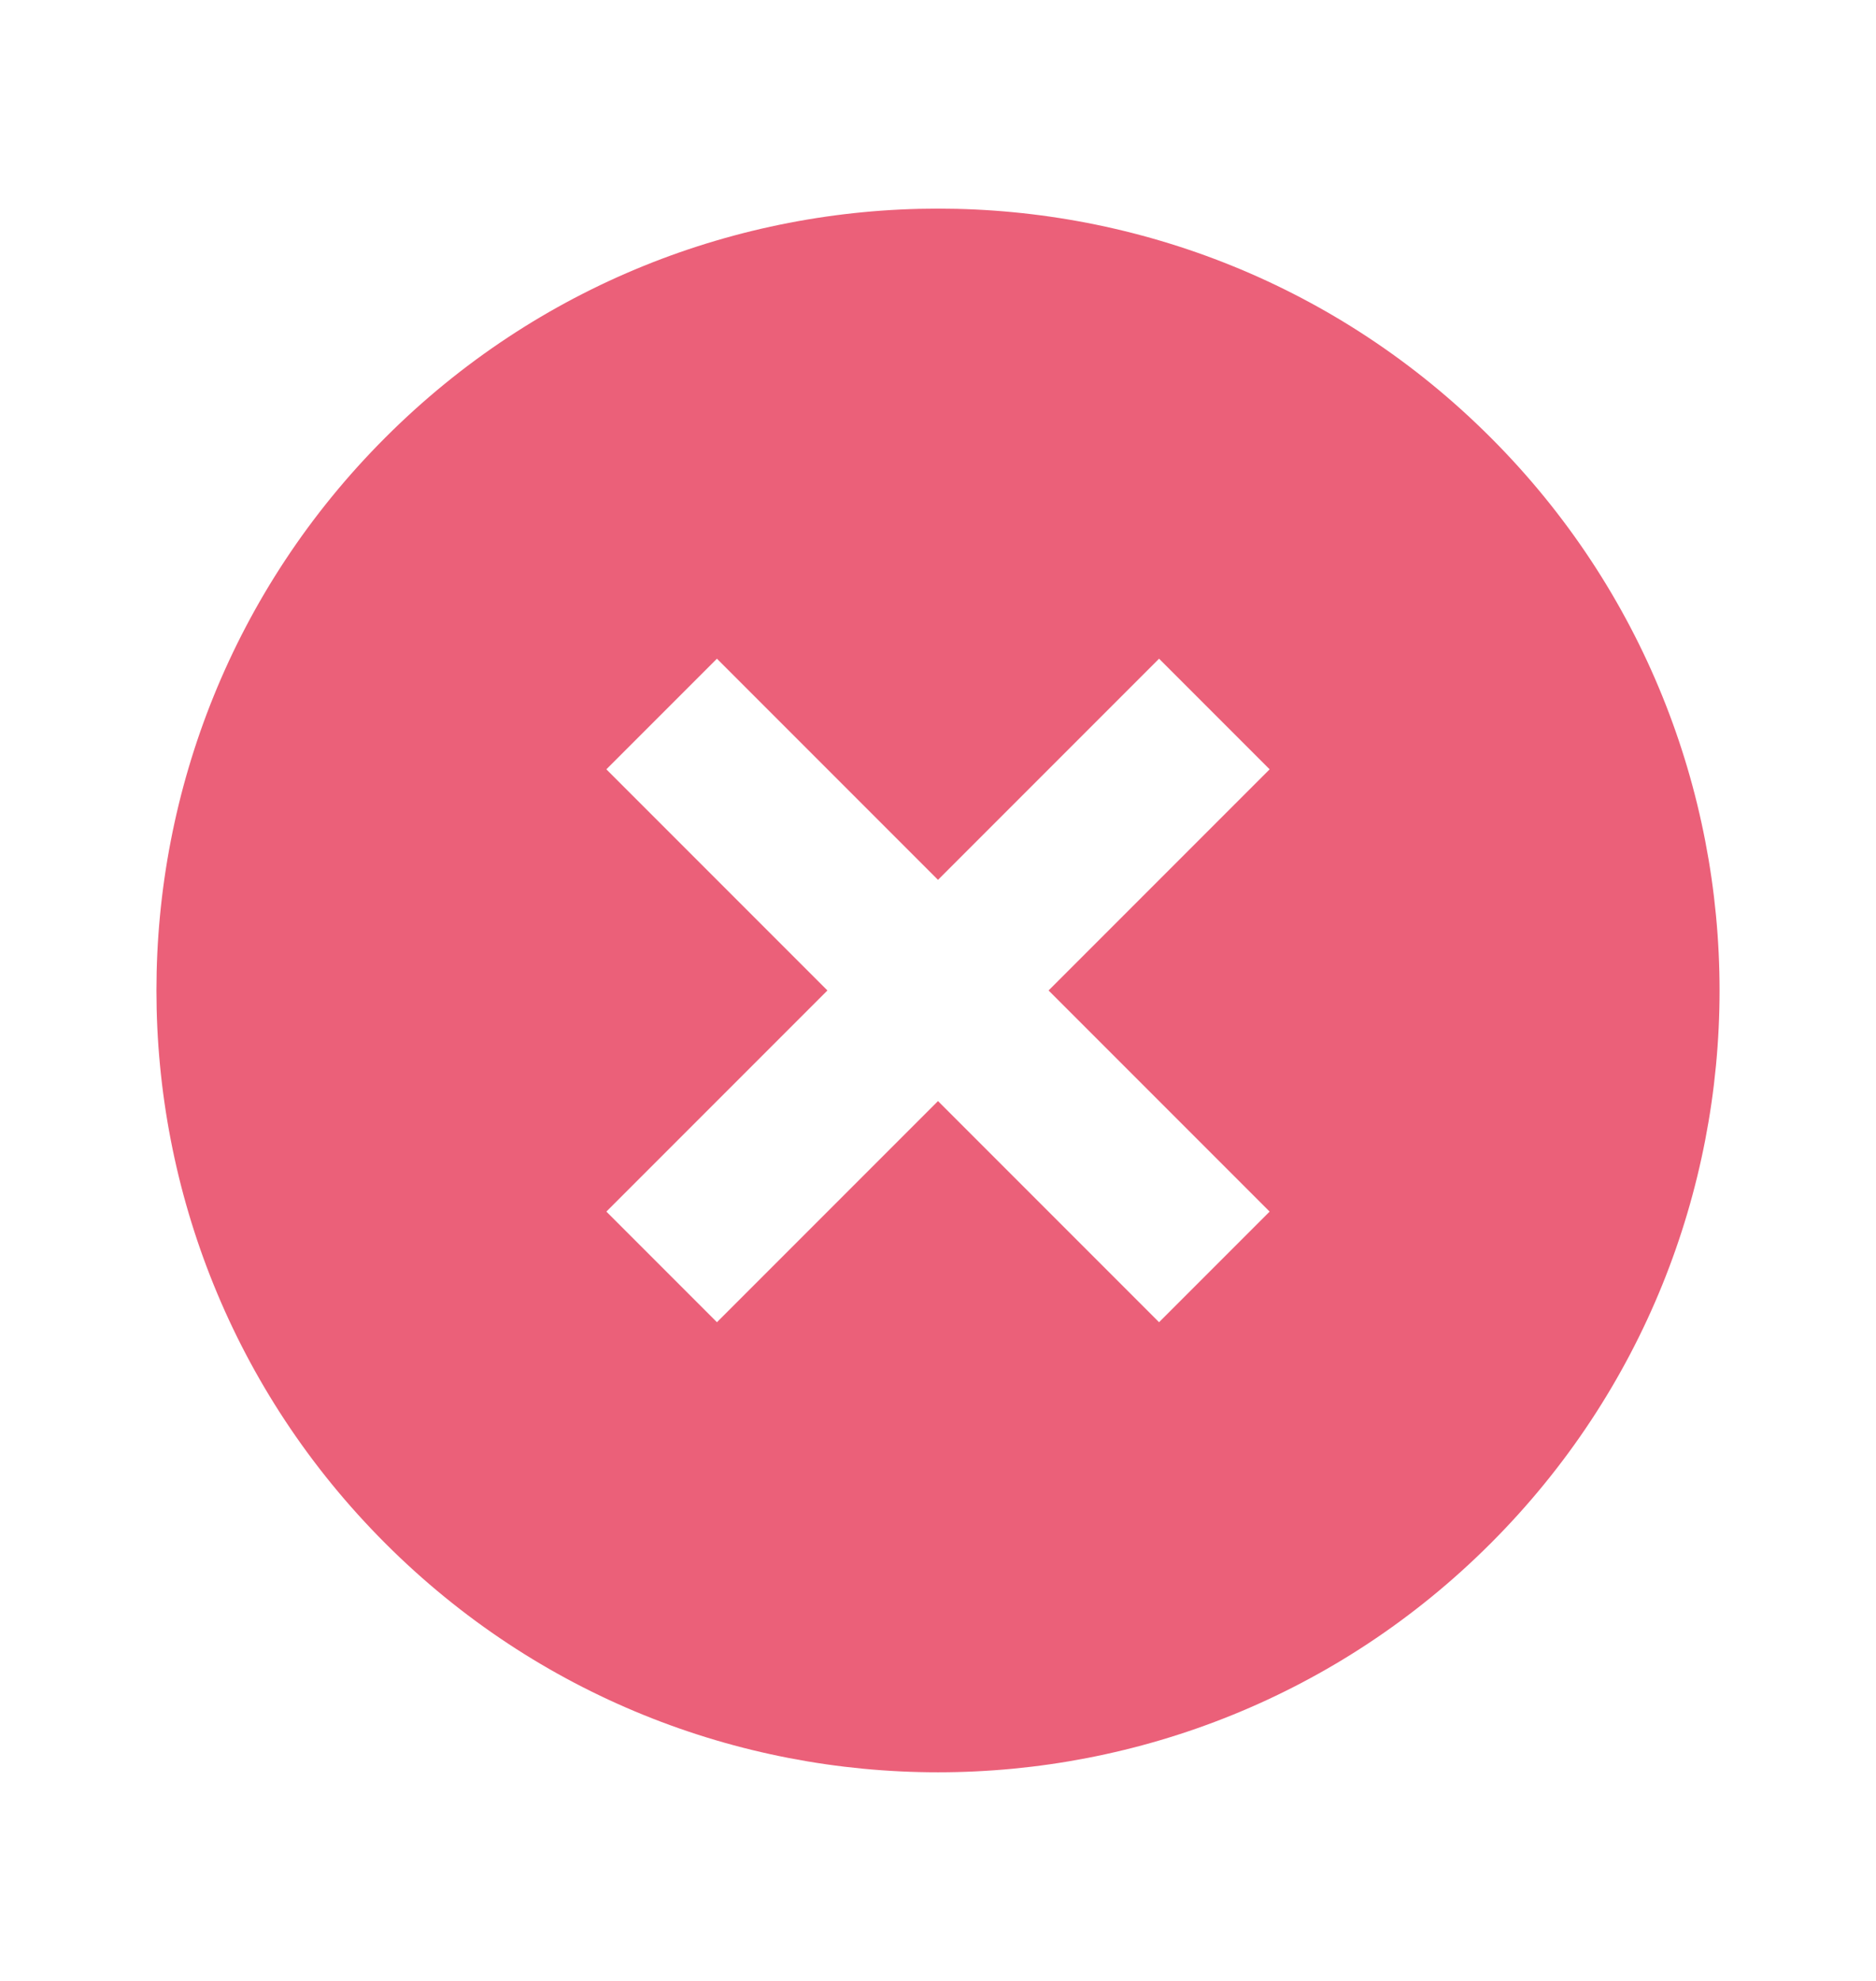 <svg width="18" height="19" viewBox="0 0 18 19" fill="none" xmlns="http://www.w3.org/2000/svg">
<path fill-rule="evenodd" clip-rule="evenodd" d="M3.697 4.197C6.624 1.269 11.376 1.269 14.303 4.197C17.231 7.124 17.231 11.876 14.303 14.803C11.376 17.731 6.624 17.731 3.697 14.803C0.769 11.876 0.769 7.124 3.697 4.197ZM9 10.561L11.121 12.682L12.182 11.621L10.061 9.5L12.182 7.379L11.121 6.318L9 8.439L6.879 6.318L5.818 7.379L7.939 9.5L5.818 11.621L6.879 12.682L9 10.561Z" fill="#EB6079"/>
</svg>
